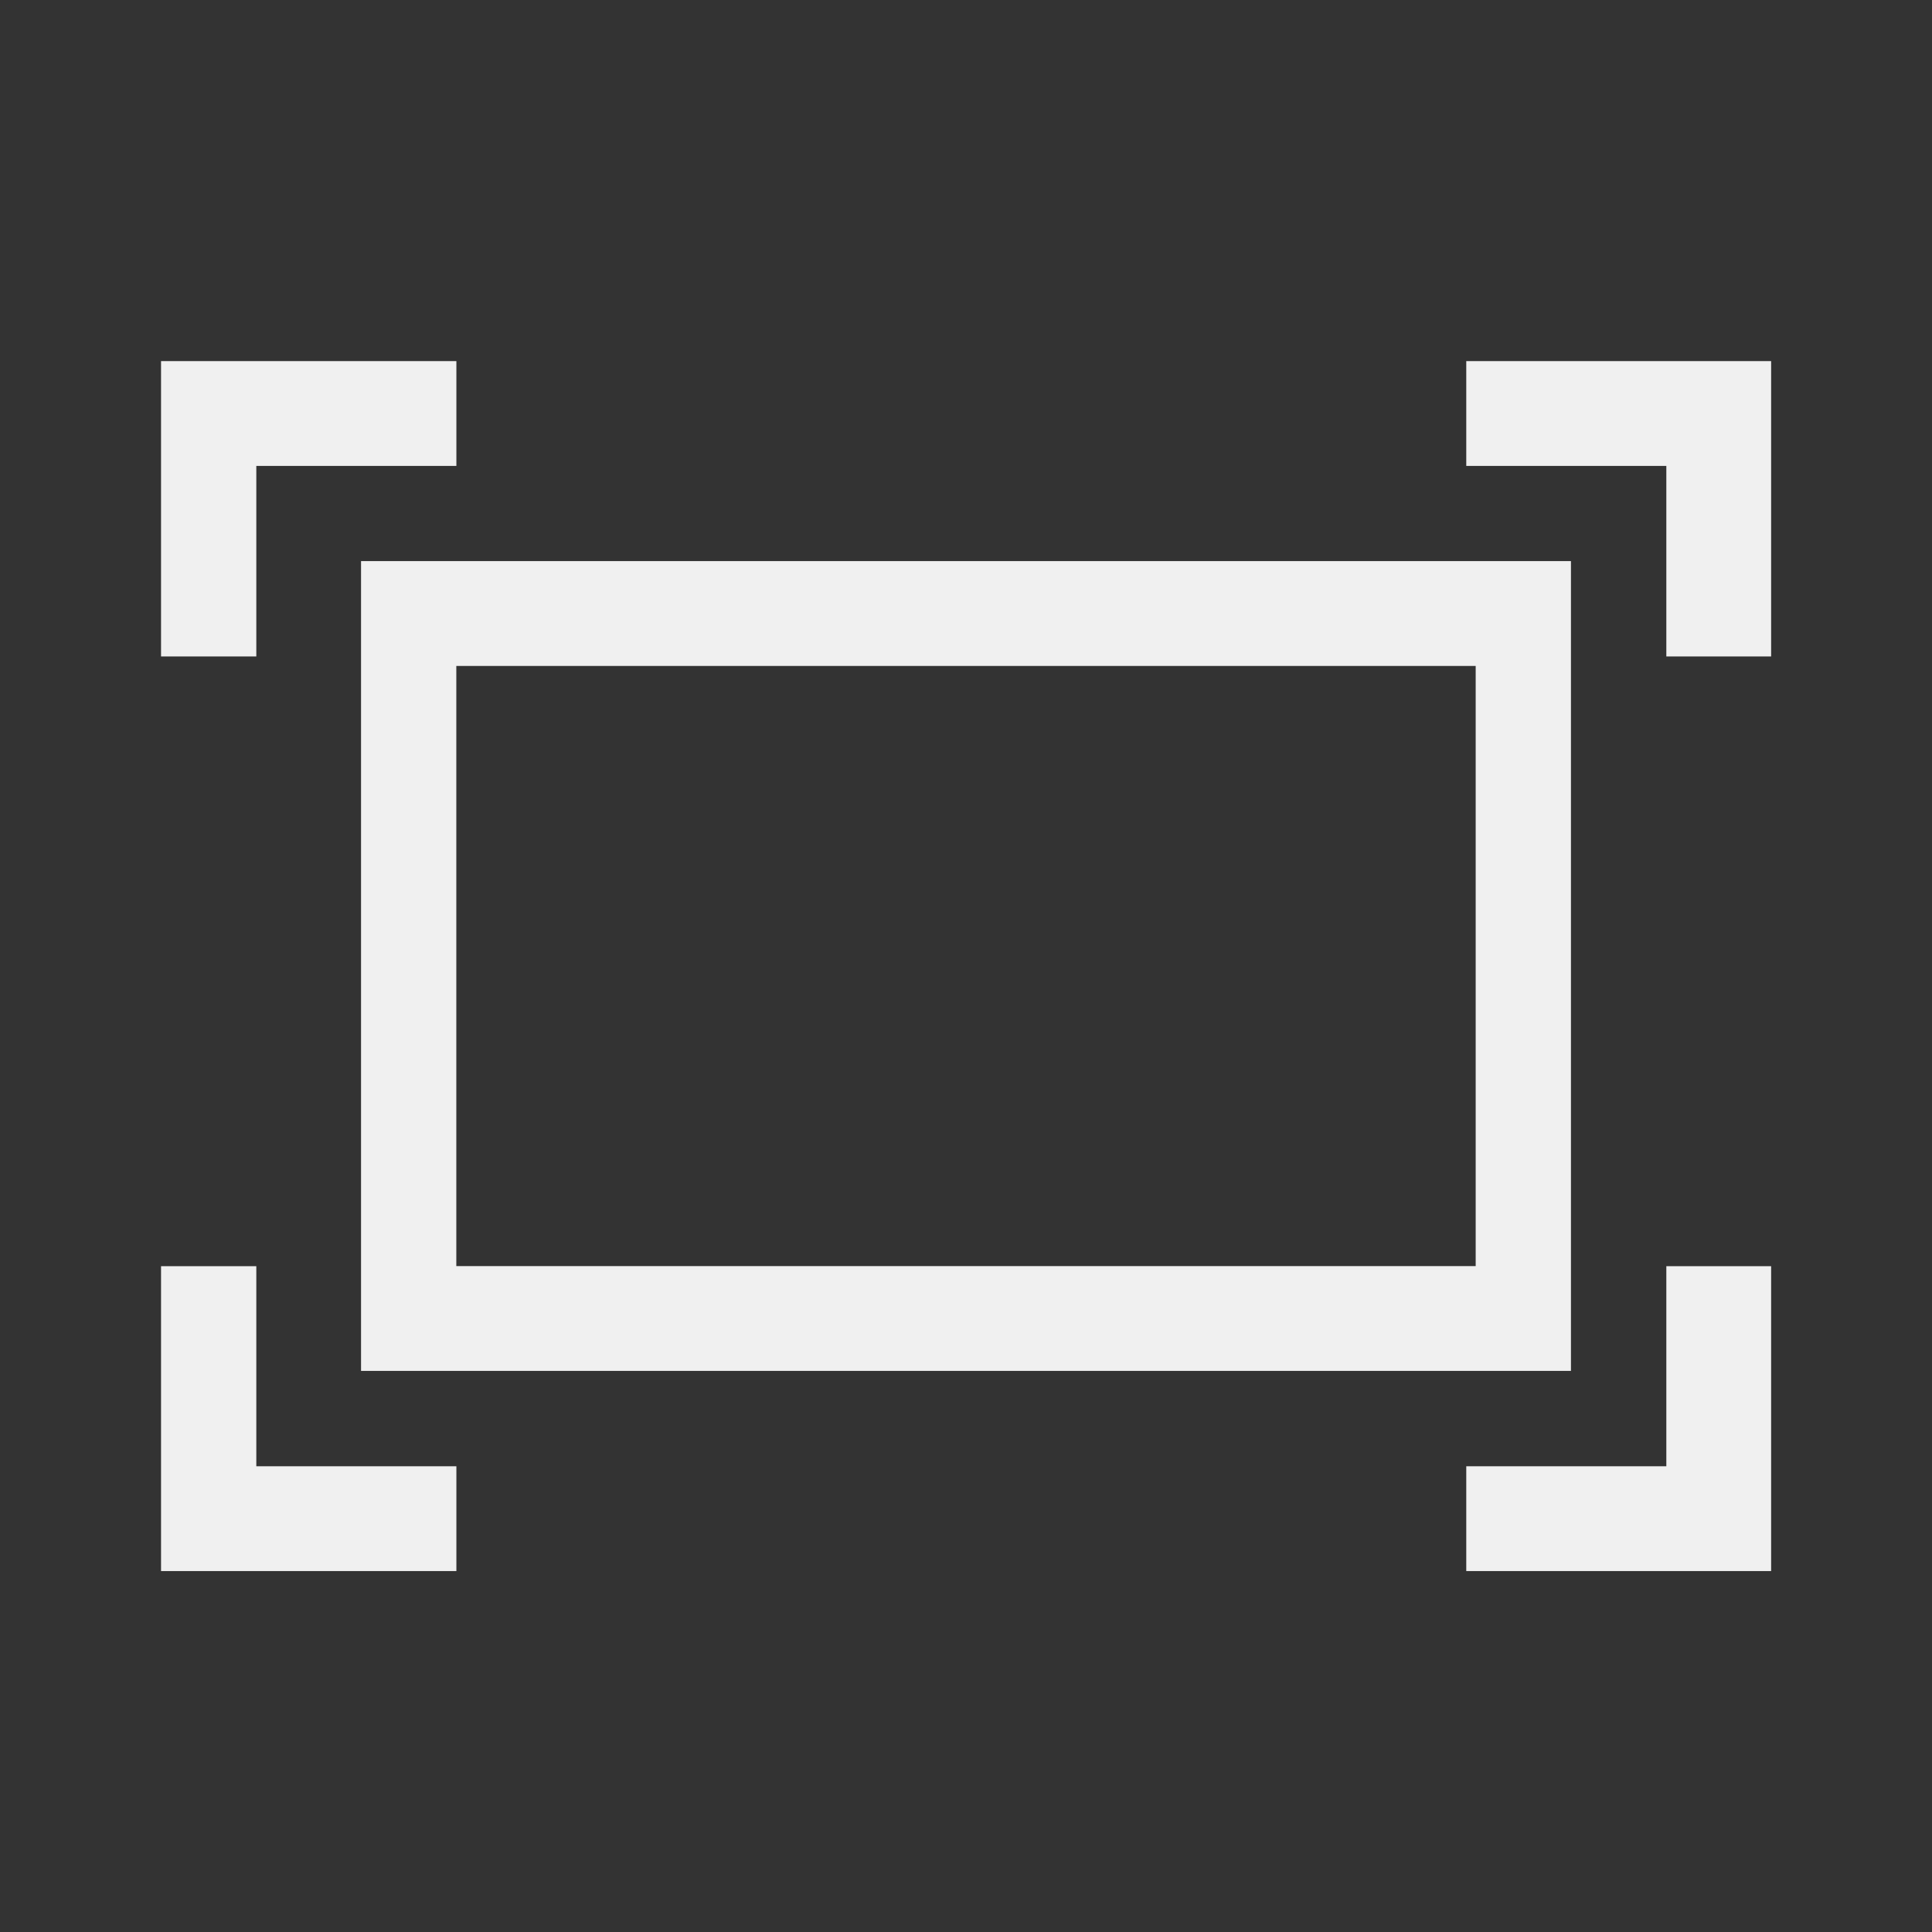 <?xml version="1.0" encoding="UTF-8" standalone="no"?>
<!-- Generator: Adobe Illustrator 21.0.2, SVG Export Plug-In . SVG Version: 6.00 Build 0)  -->

<svg
   xmlns:dc="http://purl.org/dc/elements/1.1/"
   xmlns:cc="http://creativecommons.org/ns#"
   xmlns:rdf="http://www.w3.org/1999/02/22-rdf-syntax-ns#"
   xmlns:svg="http://www.w3.org/2000/svg"
   xmlns="http://www.w3.org/2000/svg"
   xmlns:sodipodi="http://sodipodi.sourceforge.net/DTD/sodipodi-0.dtd"
   xmlns:inkscape="http://www.inkscape.org/namespaces/inkscape"
   version="1.1"
   id="Calque_1"
   x="0px"
   y="0px"
   viewBox="0 0 48 48"
   xml:space="preserve"
   sodipodi:docname="scale_off.svg"
   width="48"
   height="48"
   inkscape:version="0.92.4 5da689c313, 2019-01-14"><rect x="0" y="0" width="48" height="48" fill="#333333" stroke="none"/><defs
   id="defs15" /><sodipodi:namedview
   pagecolor="#ffffff"
   bordercolor="#666666"
   borderopacity="1"
   objecttolerance="10"
   gridtolerance="10"
   guidetolerance="10"
   inkscape:pageopacity="0"
   inkscape:pageshadow="2"
   inkscape:window-width="1920"
   inkscape:window-height="1007"
   id="namedview13"
   showgrid="false"
   inkscape:zoom="11.548595"
   inkscape:cx="13.234602"
   inkscape:cy="24.832016"
   inkscape:window-x="0"
   inkscape:window-y="0"
   inkscape:window-maximized="1"
   inkscape:current-layer="layer1" />
<style
   type="text/css"
   id="style2">
	.st0{display:none;fill:#3D3D3D;}
	.st1{display:none;fill:#000100;}
	.st2{fill:#808080;}
</style>
<title
   id="title4">boutons</title>
<rect
   x="0.5"
   y="19.6"
   class="st0"
   width="27.9"
   height="27.9"
   id="rect6"
   style="display:none;fill:#3d3d3d" />
<path
   class="st1"
   d="M 28.9,48 H 0 V 19.1 H 28.9 Z M 1,47 H 27.9 V 20.1 H 1 Z"
   id="path8"
   inkscape:connector-curvature="0"
   style="display:none;fill:#000100" />

<g
   inkscape:groupmode="layer"
   id="layer1"
   inkscape:label="Icon"
   style="display:inline"
   transform="translate(0,19.1)"><path
     inkscape:connector-curvature="0"
     class="st2"
     d="M 8.97,14.959 H 39.03 V -5.159 H 8.97 Z m 0,-20.118 2.367,2.604 H 36.663 V 12.356 H 11.337 V -2.556 Z"
     id="path10-3"
     style="fill:#f0f0f0;fill-opacity:1;stroke:none;stroke-width:2.367"
     sodipodi:nodetypes="cccccccccccc" /><polygon
     transform="matrix(2.367,0,0,2.367,-10.201,-29.301)"
     class="st2"
     points="22.9,11.2 22.9,8.1 19.7,8.1 19.7,9.2 21.8,9.2 21.8,11.2 "
     id="polygon12"
     style="fill:#f0f0f0;fill-opacity:1;stroke:none" /><polygon
     transform="matrix(2.367,0,0,2.367,-10.201,-29.301)"
     class="st2"
     points="9.1,9.2 9.1,8.1 6,8.1 6,11.2 7,11.2 7,9.2 "
     id="polygon14"
     style="fill:#f0f0f0;fill-opacity:1;stroke:none" /><polygon
     transform="matrix(2.367,0,0,2.367,-10.201,-29.301)"
     class="st2"
     points="22.9,20.8 22.9,17.6 21.8,17.6 21.8,19.7 19.7,19.7 19.7,20.8 "
     id="polygon16"
     style="fill:#f0f0f0;fill-opacity:1;stroke:none" /><polygon
     transform="matrix(2.367,0,0,2.367,-10.201,-29.301)"
     class="st2"
     points="7,19.7 7,17.6 6,17.6 6,20.8 9.1,20.8 9.1,19.7 "
     id="polygon18"
     style="fill:#f0f0f0;fill-opacity:1;stroke:none" /></g></svg>